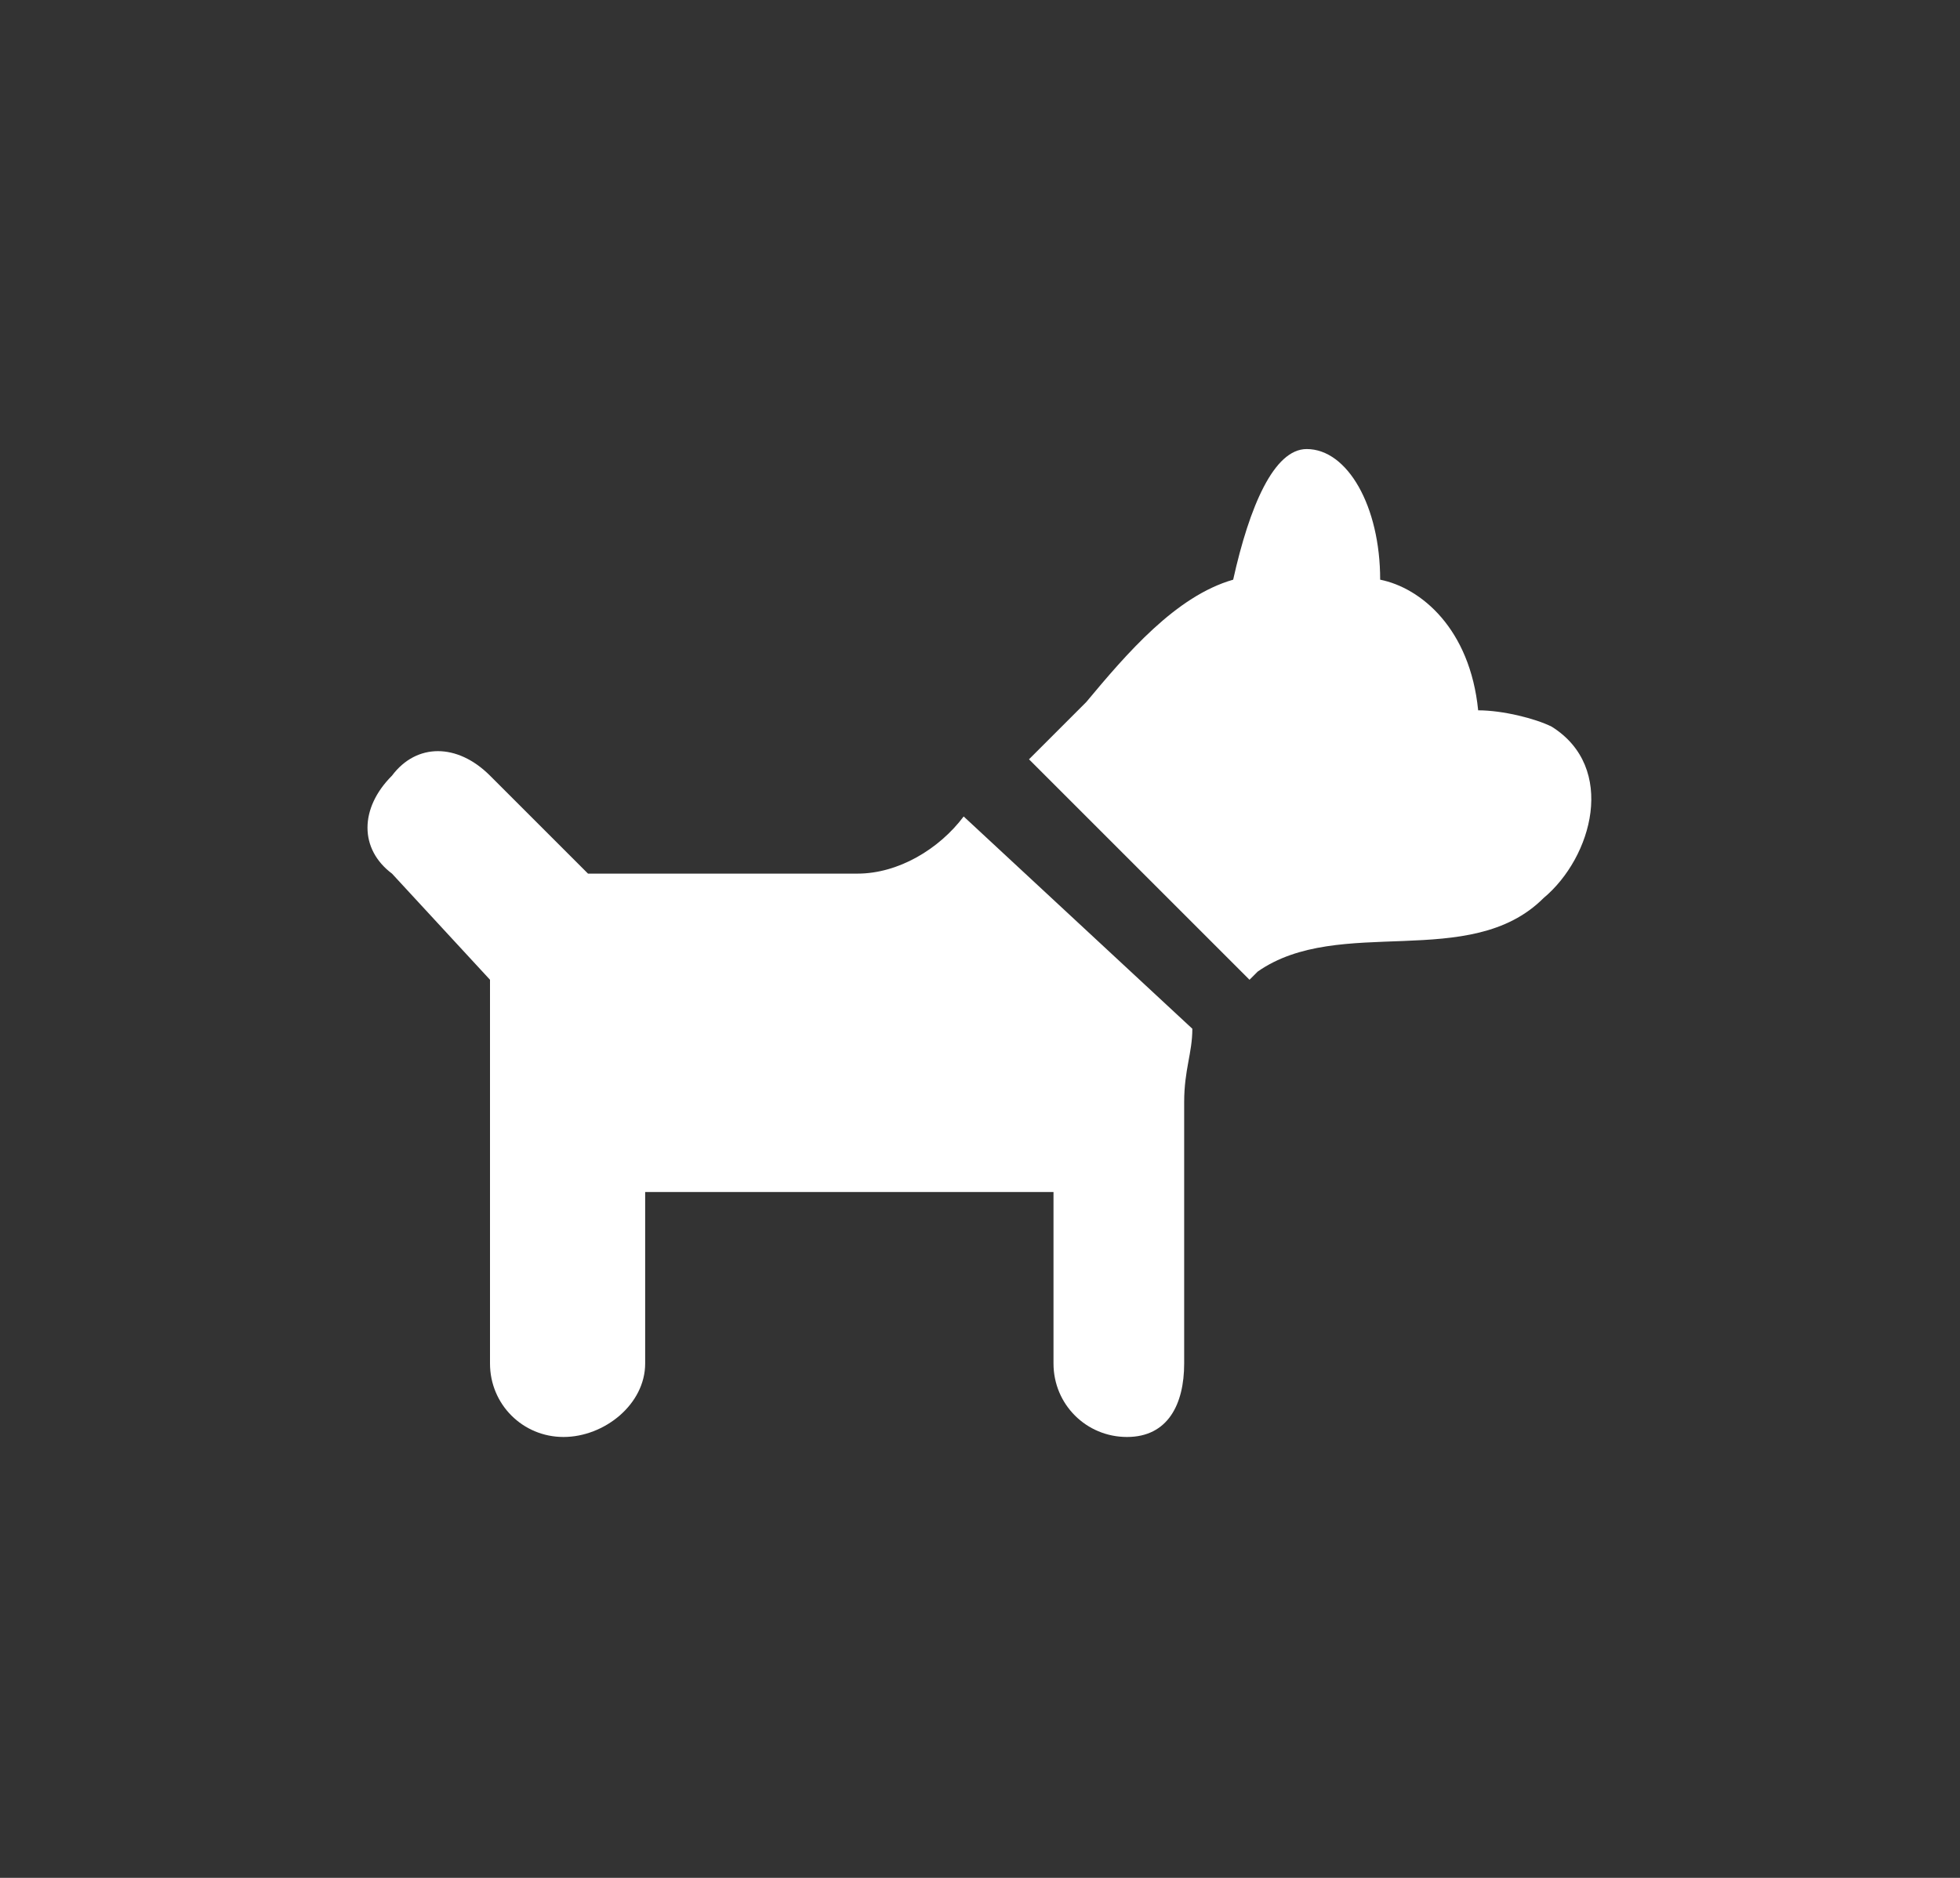 <?xml version="1.0" encoding="utf-8"?>
<!-- Generator: Adobe Illustrator 25.2.1, SVG Export Plug-In . SVG Version: 6.00 Build 0)  -->
<svg version="1.1" id="레이어_1" xmlns="http://www.w3.org/2000/svg" xmlns:xlink="http://www.w3.org/1999/xlink" x="0px"
	 y="0px" viewBox="0 0 24 23" style="enable-background:new 0 0 24 23;" xml:space="preserve">
<rect x="0" y="0" width="24" height="23" fill="#333333" stroke="none"/>
<style type="text/css">
	.st0{fill:#FFFFFF;}
</style>
<path class="st0" d="M10.5,10.7H7.2L6,9.5c-0.4-0.4-0.9-0.4-1.2,0c-0.4,0.4-0.4,0.9,0,1.2L6,12v4.7c0,0.5,0.4,0.9,0.9,0.9
	s1-0.4,1-0.9v-2.1h5v2.1c0,0.5,0.4,0.9,0.9,0.9c0.5,0,0.7-0.4,0.7-0.9v-3.2c0-0.4,0.1-0.6,0.1-0.9L11.8,10
	C11.5,10.4,11,10.7,10.5,10.7z M19,8.9c-0.2-0.1-0.6-0.2-0.9-0.2c-0.1-1-0.7-1.5-1.2-1.6c0-0.9-0.4-1.6-0.9-1.6
	c-0.4,0-0.7,0.7-0.9,1.6c-0.7,0.2-1.3,0.9-1.8,1.5l-0.7,0.7l2.7,2.7l0.1-0.1c1-0.7,2.6,0,3.5-0.9C19.5,10.5,19.8,9.4,19,8.9L19,8.9z
	"/>
</svg>
